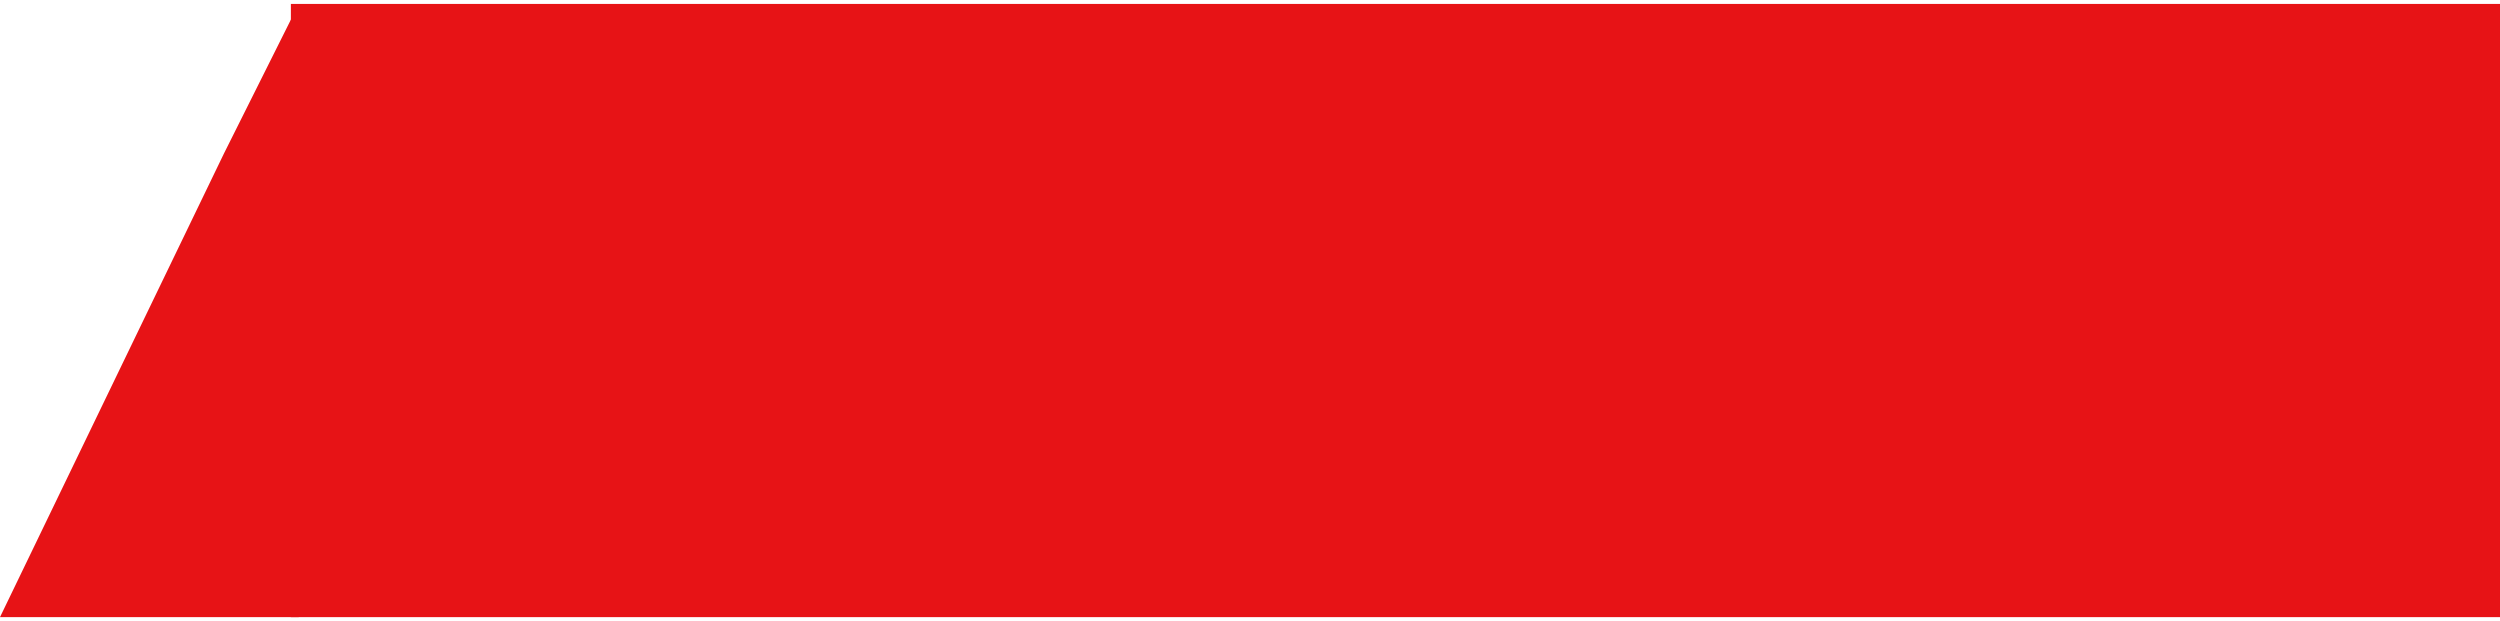 <svg width="318" height="79" viewBox="0 0 318 79" fill="none" xmlns="http://www.w3.org/2000/svg">
<path d="M28.5 19.5L38 0.5V78.5H0L28.5 19.5Z" fill="#E71316"/>
<rect width="281" height="78" transform="translate(37 0.5)" fill="#E71316"/></svg>